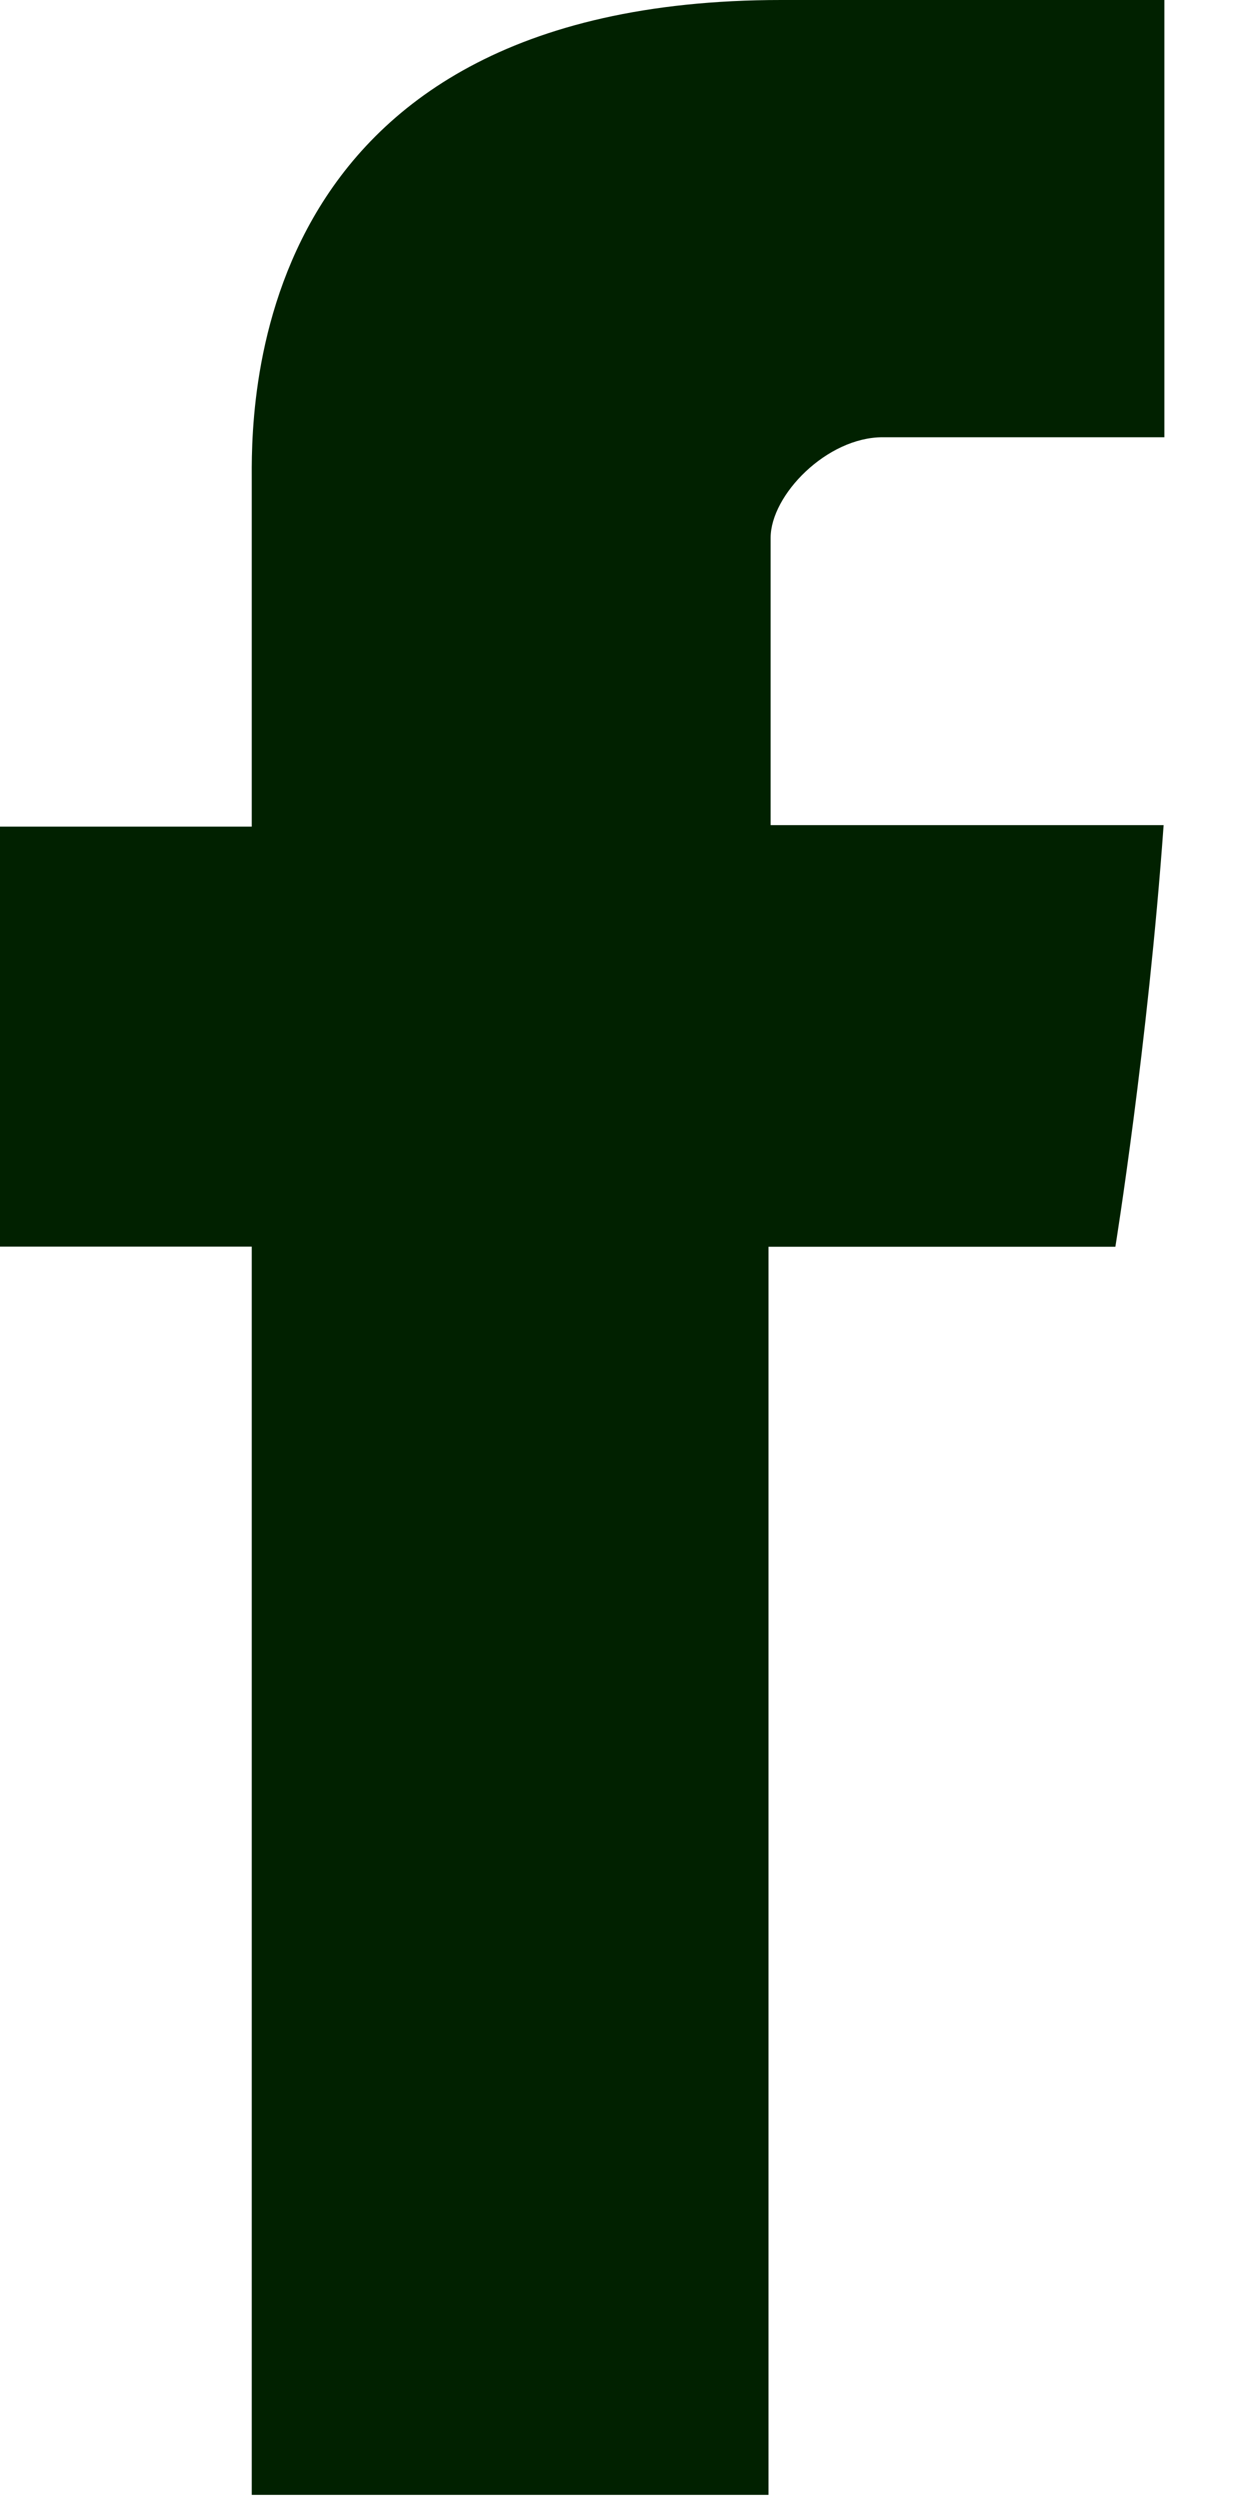 <svg width="10" height="20" viewBox="0 0 10 20" fill="none" xmlns="http://www.w3.org/2000/svg">
<path d="M2.014 3.865V6.613H0V9.973H2.014V19.959H6.148V9.974H8.923C8.923 9.974 9.183 8.363 9.309 6.601H6.165V4.303C6.165 3.96 6.615 3.498 7.061 3.498H9.315V0H6.251C1.911 0 2.014 3.363 2.014 3.865Z" fill="#012100"/>
</svg>
